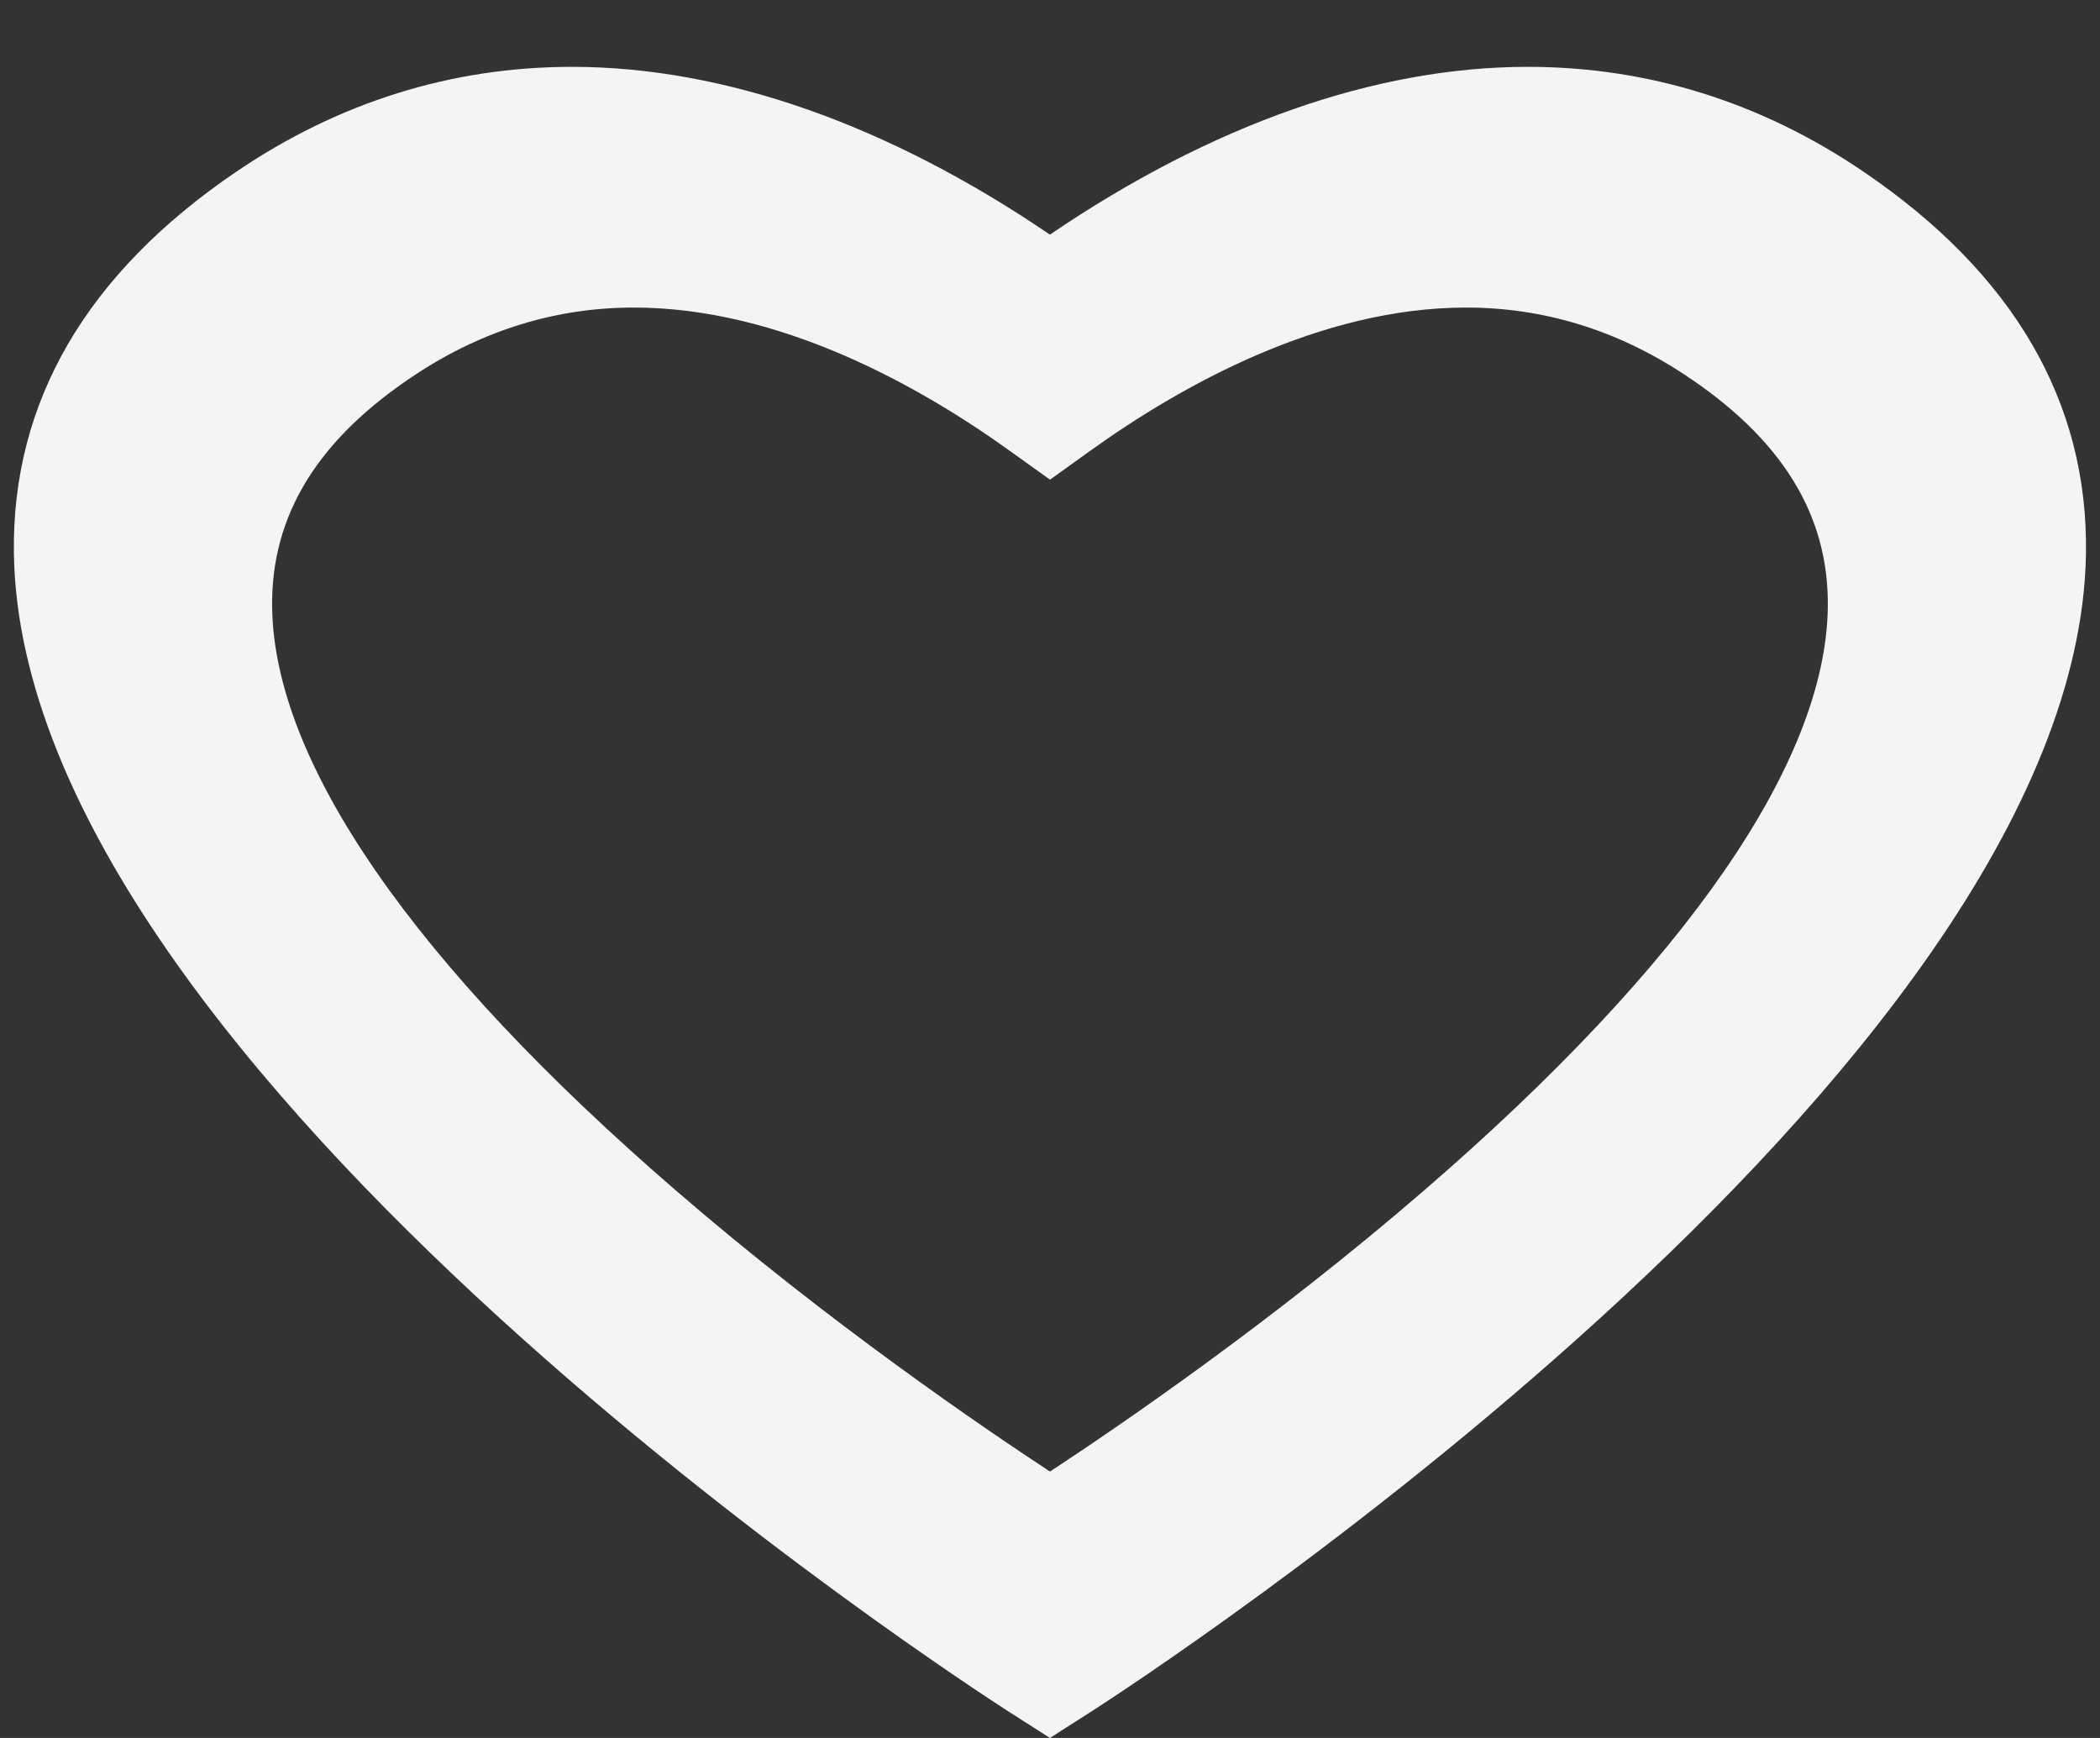 <svg width="29" height="24" viewBox="0 0 29 24" fill="none" xmlns="http://www.w3.org/2000/svg">
<rect x="0" y="0" width="29" height="24" fill="#333333" stroke="none"/>
<path d="M25.736 2.372C24.322 1.411 22.761 0.923 21.097 0.923C18.997 0.923 16.73 1.722 14.499 3.24C12.269 1.722 10.001 0.923 7.901 0.923C6.238 0.923 4.677 1.411 3.262 2.372C1.192 3.778 0.16 5.553 0.192 7.646C0.303 14.815 13.367 23.274 13.922 23.631L14.499 24L15.076 23.631C15.632 23.274 28.695 14.815 28.806 7.646C28.839 5.553 27.806 3.778 25.736 2.372ZM20.439 17.19C18.021 19.358 15.58 21.083 14.499 21.818C13.418 21.083 10.978 19.358 8.559 17.19C4.416 13.477 2.205 10.168 2.166 7.621C2.143 6.094 2.893 4.835 4.459 3.771C5.522 3.049 6.68 2.683 7.901 2.683C10.213 2.683 12.421 3.965 13.866 5.042L14.499 5.513L15.132 5.042C16.577 3.965 18.785 2.683 21.097 2.683C22.318 2.683 23.476 3.049 24.539 3.771C26.105 4.835 26.855 6.094 26.832 7.621C26.793 10.168 24.582 13.477 20.439 17.19Z" fill="#F4F4F4"/>
<path d="M24.287 3.986C23.055 3.178 21.695 2.769 20.246 2.769C18.417 2.769 16.442 3.44 14.5 4.715C12.557 3.44 10.582 2.769 8.753 2.769C7.304 2.769 5.945 3.178 4.713 3.986C2.91 5.167 2.011 6.658 2.039 8.416C2.136 14.438 13.513 21.544 13.997 21.843L14.5 22.154L15.002 21.843C15.486 21.544 26.864 14.438 26.961 8.416C26.989 6.658 26.089 5.167 24.287 3.986ZM19.673 16.433C17.567 18.254 15.441 19.703 14.5 20.321C13.558 19.703 11.432 18.254 9.326 16.433C5.717 13.314 3.792 10.534 3.758 8.395C3.738 7.113 4.391 6.055 5.755 5.161C6.681 4.554 7.689 4.247 8.753 4.247C10.767 4.247 12.69 5.324 13.948 6.228L14.5 6.624L15.051 6.228C16.31 5.324 18.233 4.247 20.246 4.247C21.31 4.247 22.319 4.554 23.244 5.161C24.608 6.055 25.262 7.113 25.241 8.395C25.207 10.534 23.282 13.314 19.673 16.433Z" fill="#F4F4F4"/>
<rect x="20.829" y="1.031" width="5.988" height="1.979" transform="rotate(29.301 20.829 1.031)" fill="#F4F4F4"/>
<rect x="25.908" y="3.692" width="5.091" height="1.979" transform="rotate(60 25.908 3.692)" fill="#F4F4F4"/>
<rect x="0.442" y="7.363" width="5.988" height="1.979" transform="rotate(-45.699 0.442 7.363)" fill="#F4F4F4"/>
<rect x="4.328" y="3.146" width="5.091" height="1.979" transform="rotate(-15 4.328 3.146)" fill="#F4F4F4"/>
</svg>
